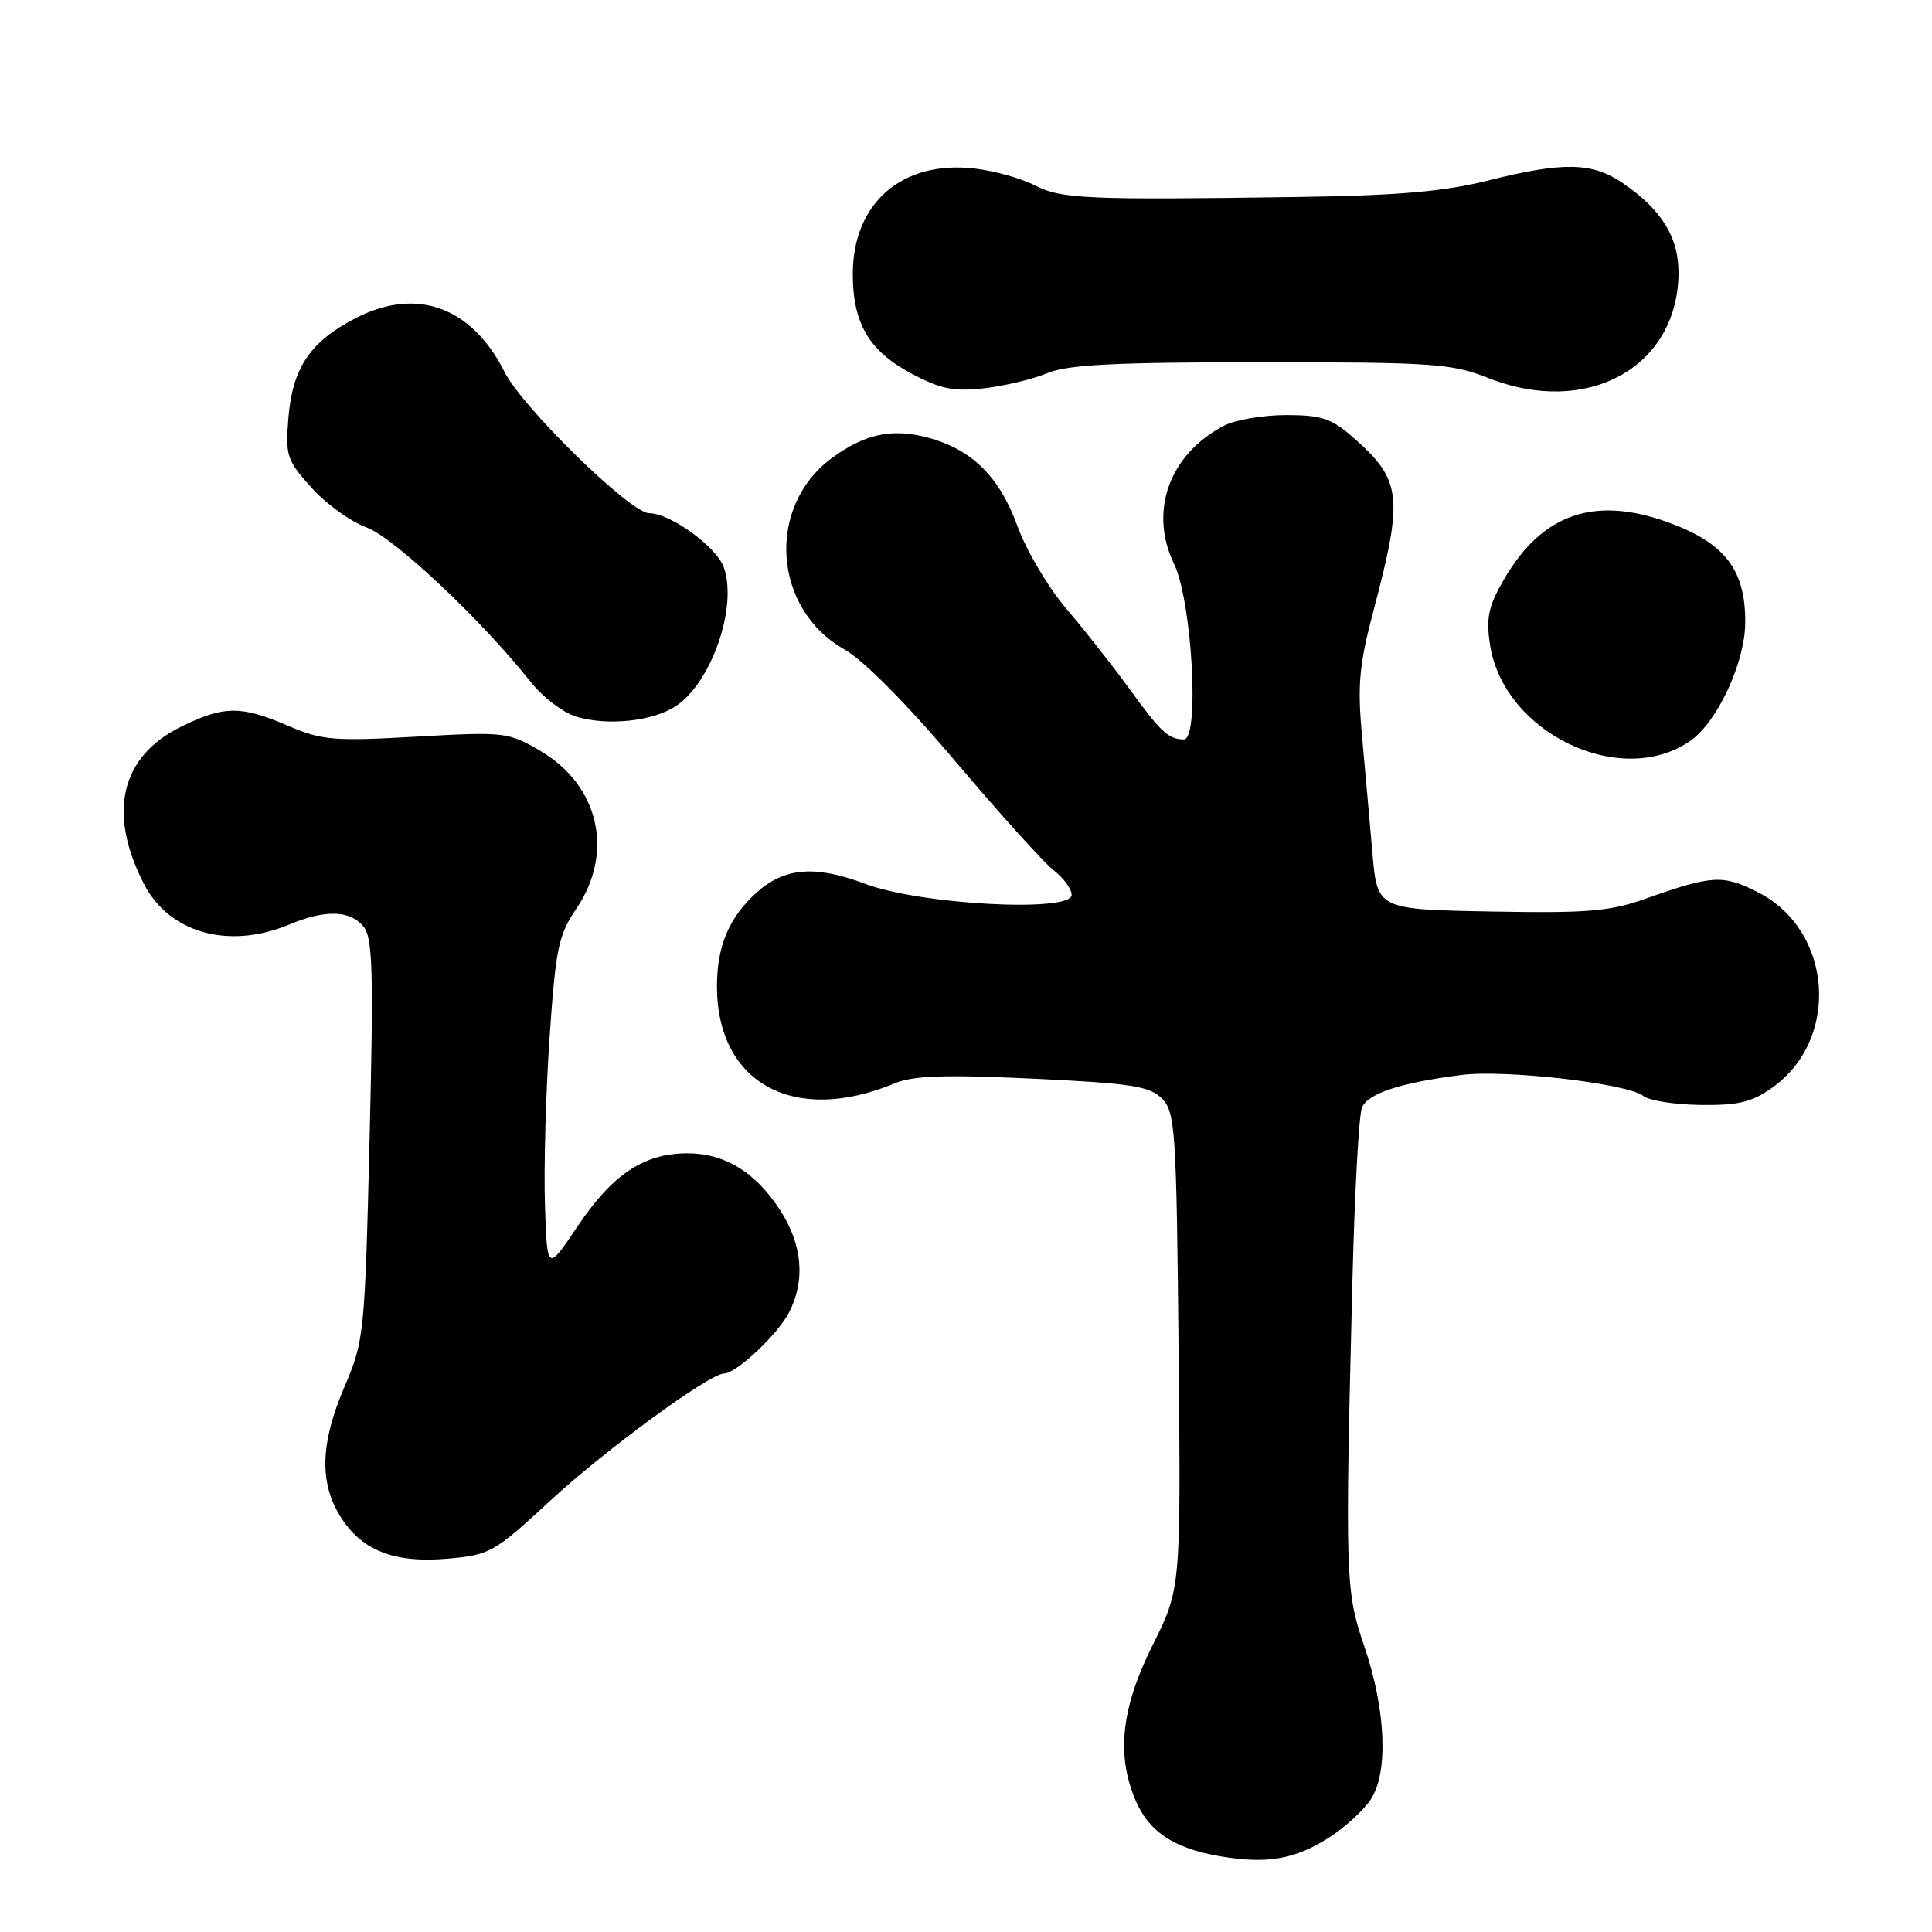 <?xml version="1.0" encoding="UTF-8" standalone="no"?>
<!DOCTYPE svg PUBLIC "-//W3C//DTD SVG 1.1//EN" "http://www.w3.org/Graphics/SVG/1.1/DTD/svg11.dtd" >
<svg xmlns="http://www.w3.org/2000/svg" xmlns:xlink="http://www.w3.org/1999/xlink" version="1.1" viewBox="0 0 256 256">
 <g >
 <path fill="currentColor"
d=" M 176.23 243.41 C 178.27 242.09 180.72 239.84 181.65 238.41 C 183.99 234.85 183.63 226.47 180.78 218.16 C 178.27 210.84 178.22 209.02 179.21 169.50 C 179.50 157.95 180.06 147.72 180.47 146.76 C 181.26 144.88 185.53 143.48 193.62 142.44 C 199.43 141.69 215.79 143.58 217.77 145.23 C 218.50 145.83 221.88 146.36 225.29 146.41 C 230.33 146.48 232.13 146.05 234.86 144.10 C 243.87 137.67 242.84 123.32 233.01 118.27 C 228.31 115.86 226.92 115.94 218.00 119.10 C 213.30 120.77 210.31 121.02 197.50 120.78 C 182.50 120.50 182.50 120.50 181.85 113.00 C 181.50 108.88 180.87 101.89 180.47 97.48 C 179.86 90.77 180.10 88.09 181.98 80.98 C 185.99 65.83 185.74 63.61 179.34 58.00 C 176.43 55.44 175.12 55.00 170.42 55.00 C 167.38 55.00 163.69 55.63 162.20 56.40 C 154.94 60.18 152.20 67.75 155.57 74.72 C 157.96 79.67 158.98 98.01 156.87 97.98 C 154.82 97.96 153.80 97.01 149.54 91.12 C 147.39 88.16 143.68 83.45 141.29 80.65 C 138.90 77.85 135.99 72.94 134.83 69.74 C 132.43 63.16 128.80 59.56 122.99 58.00 C 118.19 56.70 114.54 57.49 110.14 60.76 C 101.48 67.22 102.43 80.74 111.92 86.07 C 114.42 87.48 120.21 93.32 126.65 100.95 C 132.49 107.85 138.33 114.33 139.63 115.33 C 140.93 116.34 142.00 117.80 142.00 118.57 C 142.00 120.95 121.99 119.88 114.63 117.11 C 107.96 114.60 103.89 114.95 100.15 118.36 C 96.58 121.62 95.00 125.41 95.00 130.70 C 95.01 143.54 105.22 149.11 118.54 143.55 C 121.01 142.52 125.18 142.38 136.92 142.93 C 149.99 143.55 152.36 143.92 153.98 145.58 C 155.73 147.36 155.89 149.73 156.17 179.00 C 156.47 210.50 156.47 210.50 152.74 217.97 C 148.60 226.24 147.90 232.43 150.42 238.45 C 152.19 242.70 155.52 244.92 161.69 245.97 C 167.93 247.03 171.64 246.37 176.23 243.41 Z  M 72.83 198.92 C 80.13 192.16 94.01 182.00 95.94 182.00 C 97.54 182.00 103.03 176.85 104.54 173.93 C 106.74 169.67 106.33 164.91 103.36 160.34 C 100.05 155.23 95.92 152.75 90.85 152.82 C 85.22 152.90 81.09 155.69 76.50 162.54 C 72.50 168.50 72.50 168.50 72.21 159.61 C 72.05 154.72 72.32 144.77 72.82 137.51 C 73.63 125.69 74.00 123.89 76.36 120.42 C 81.42 112.97 79.40 104.08 71.60 99.50 C 67.32 97.00 66.89 96.95 55.16 97.61 C 44.17 98.23 42.67 98.10 38.12 96.15 C 31.92 93.48 29.68 93.50 24.00 96.29 C 16.01 100.21 14.23 107.65 19.04 117.07 C 22.38 123.63 30.31 125.86 38.35 122.50 C 43.08 120.52 46.36 120.60 48.15 122.75 C 49.39 124.23 49.51 128.57 48.97 151.00 C 48.34 176.77 48.25 177.67 45.66 183.72 C 42.48 191.14 42.29 196.32 45.02 200.81 C 47.84 205.43 52.17 207.16 59.33 206.53 C 64.92 206.04 65.49 205.71 72.83 198.92 Z  M 224.00 98.15 C 227.54 95.67 231.17 87.90 231.25 82.64 C 231.35 75.54 228.59 71.93 220.95 69.18 C 211.27 65.70 204.38 68.08 199.38 76.61 C 197.23 80.29 196.89 81.79 197.43 85.39 C 199.19 97.11 214.78 104.60 224.00 98.15 Z  M 89.53 93.58 C 94.26 90.47 97.75 80.46 95.92 75.21 C 94.97 72.47 88.82 68.00 86.00 68.00 C 83.55 68.00 69.20 53.98 66.85 49.28 C 62.50 40.62 55.14 37.98 47.06 42.19 C 41.09 45.29 38.77 48.75 38.22 55.33 C 37.80 60.40 38.00 60.99 41.29 64.64 C 43.22 66.78 46.50 69.14 48.57 69.89 C 52.19 71.20 63.80 82.13 70.35 90.40 C 71.91 92.37 74.61 94.43 76.35 94.96 C 80.47 96.21 86.45 95.59 89.53 93.58 Z  M 138.79 49.44 C 141.49 48.32 147.70 48.00 167.09 48.00 C 189.95 48.00 192.35 48.17 197.21 50.09 C 210.21 55.24 222.14 48.79 222.41 36.46 C 222.51 31.55 220.25 27.82 215.01 24.25 C 210.96 21.49 207.13 21.42 197.17 23.92 C 191.36 25.38 185.26 25.91 172.00 26.10 C 143.90 26.51 140.60 26.36 137.10 24.55 C 135.34 23.64 131.77 22.64 129.18 22.34 C 119.57 21.20 113.01 26.86 113.00 36.30 C 113.00 42.85 115.15 46.51 120.77 49.50 C 124.64 51.56 126.39 51.91 130.42 51.45 C 133.12 51.14 136.89 50.24 138.79 49.44 Z "/>
</g>
</svg>